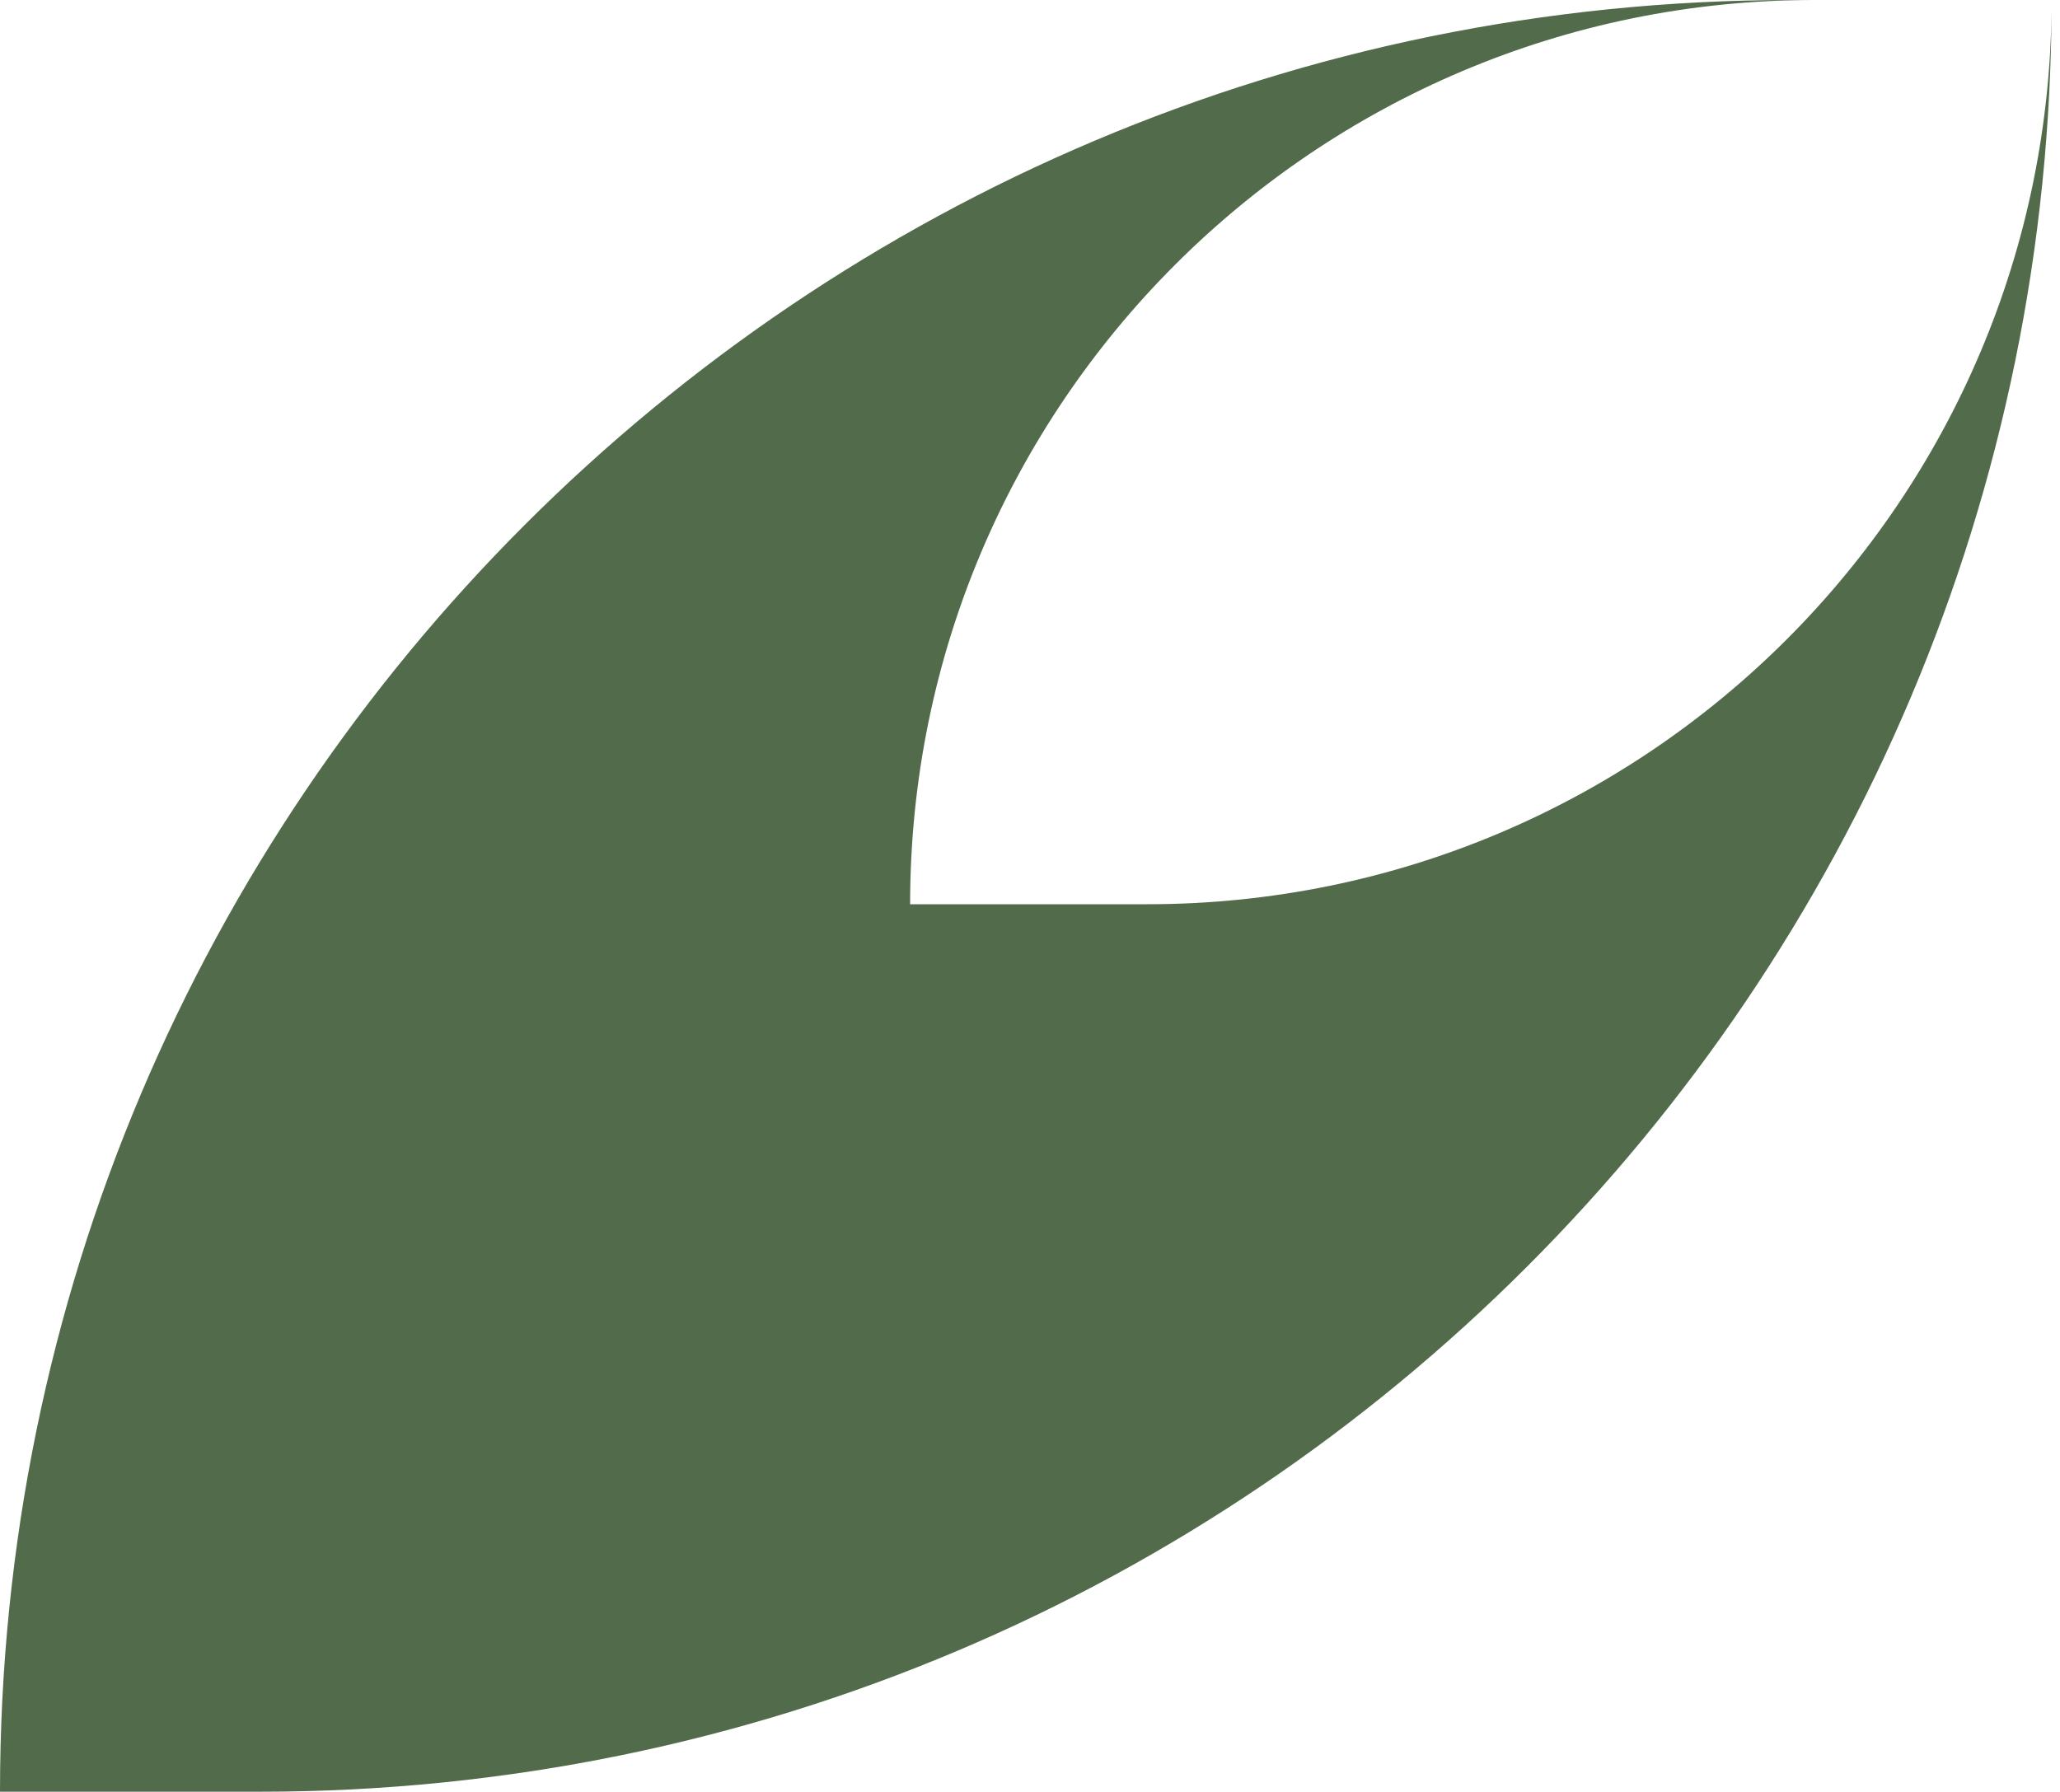 <svg width="146" height="127" viewBox="0 0 146 127" fill="none" xmlns="http://www.w3.org/2000/svg">
<path fill-rule="evenodd" clip-rule="evenodd" d="M18.404 127C88.545 127 145.404 70.14 145.404 0C145.404 35.398 116.709 64.094 81.311 64.094H64.503C64.503 28.696 93.198 0 128.596 0H127C56.86 0 0 56.86 0 127H18.404Z" fill="#526B4B"/>
</svg>
